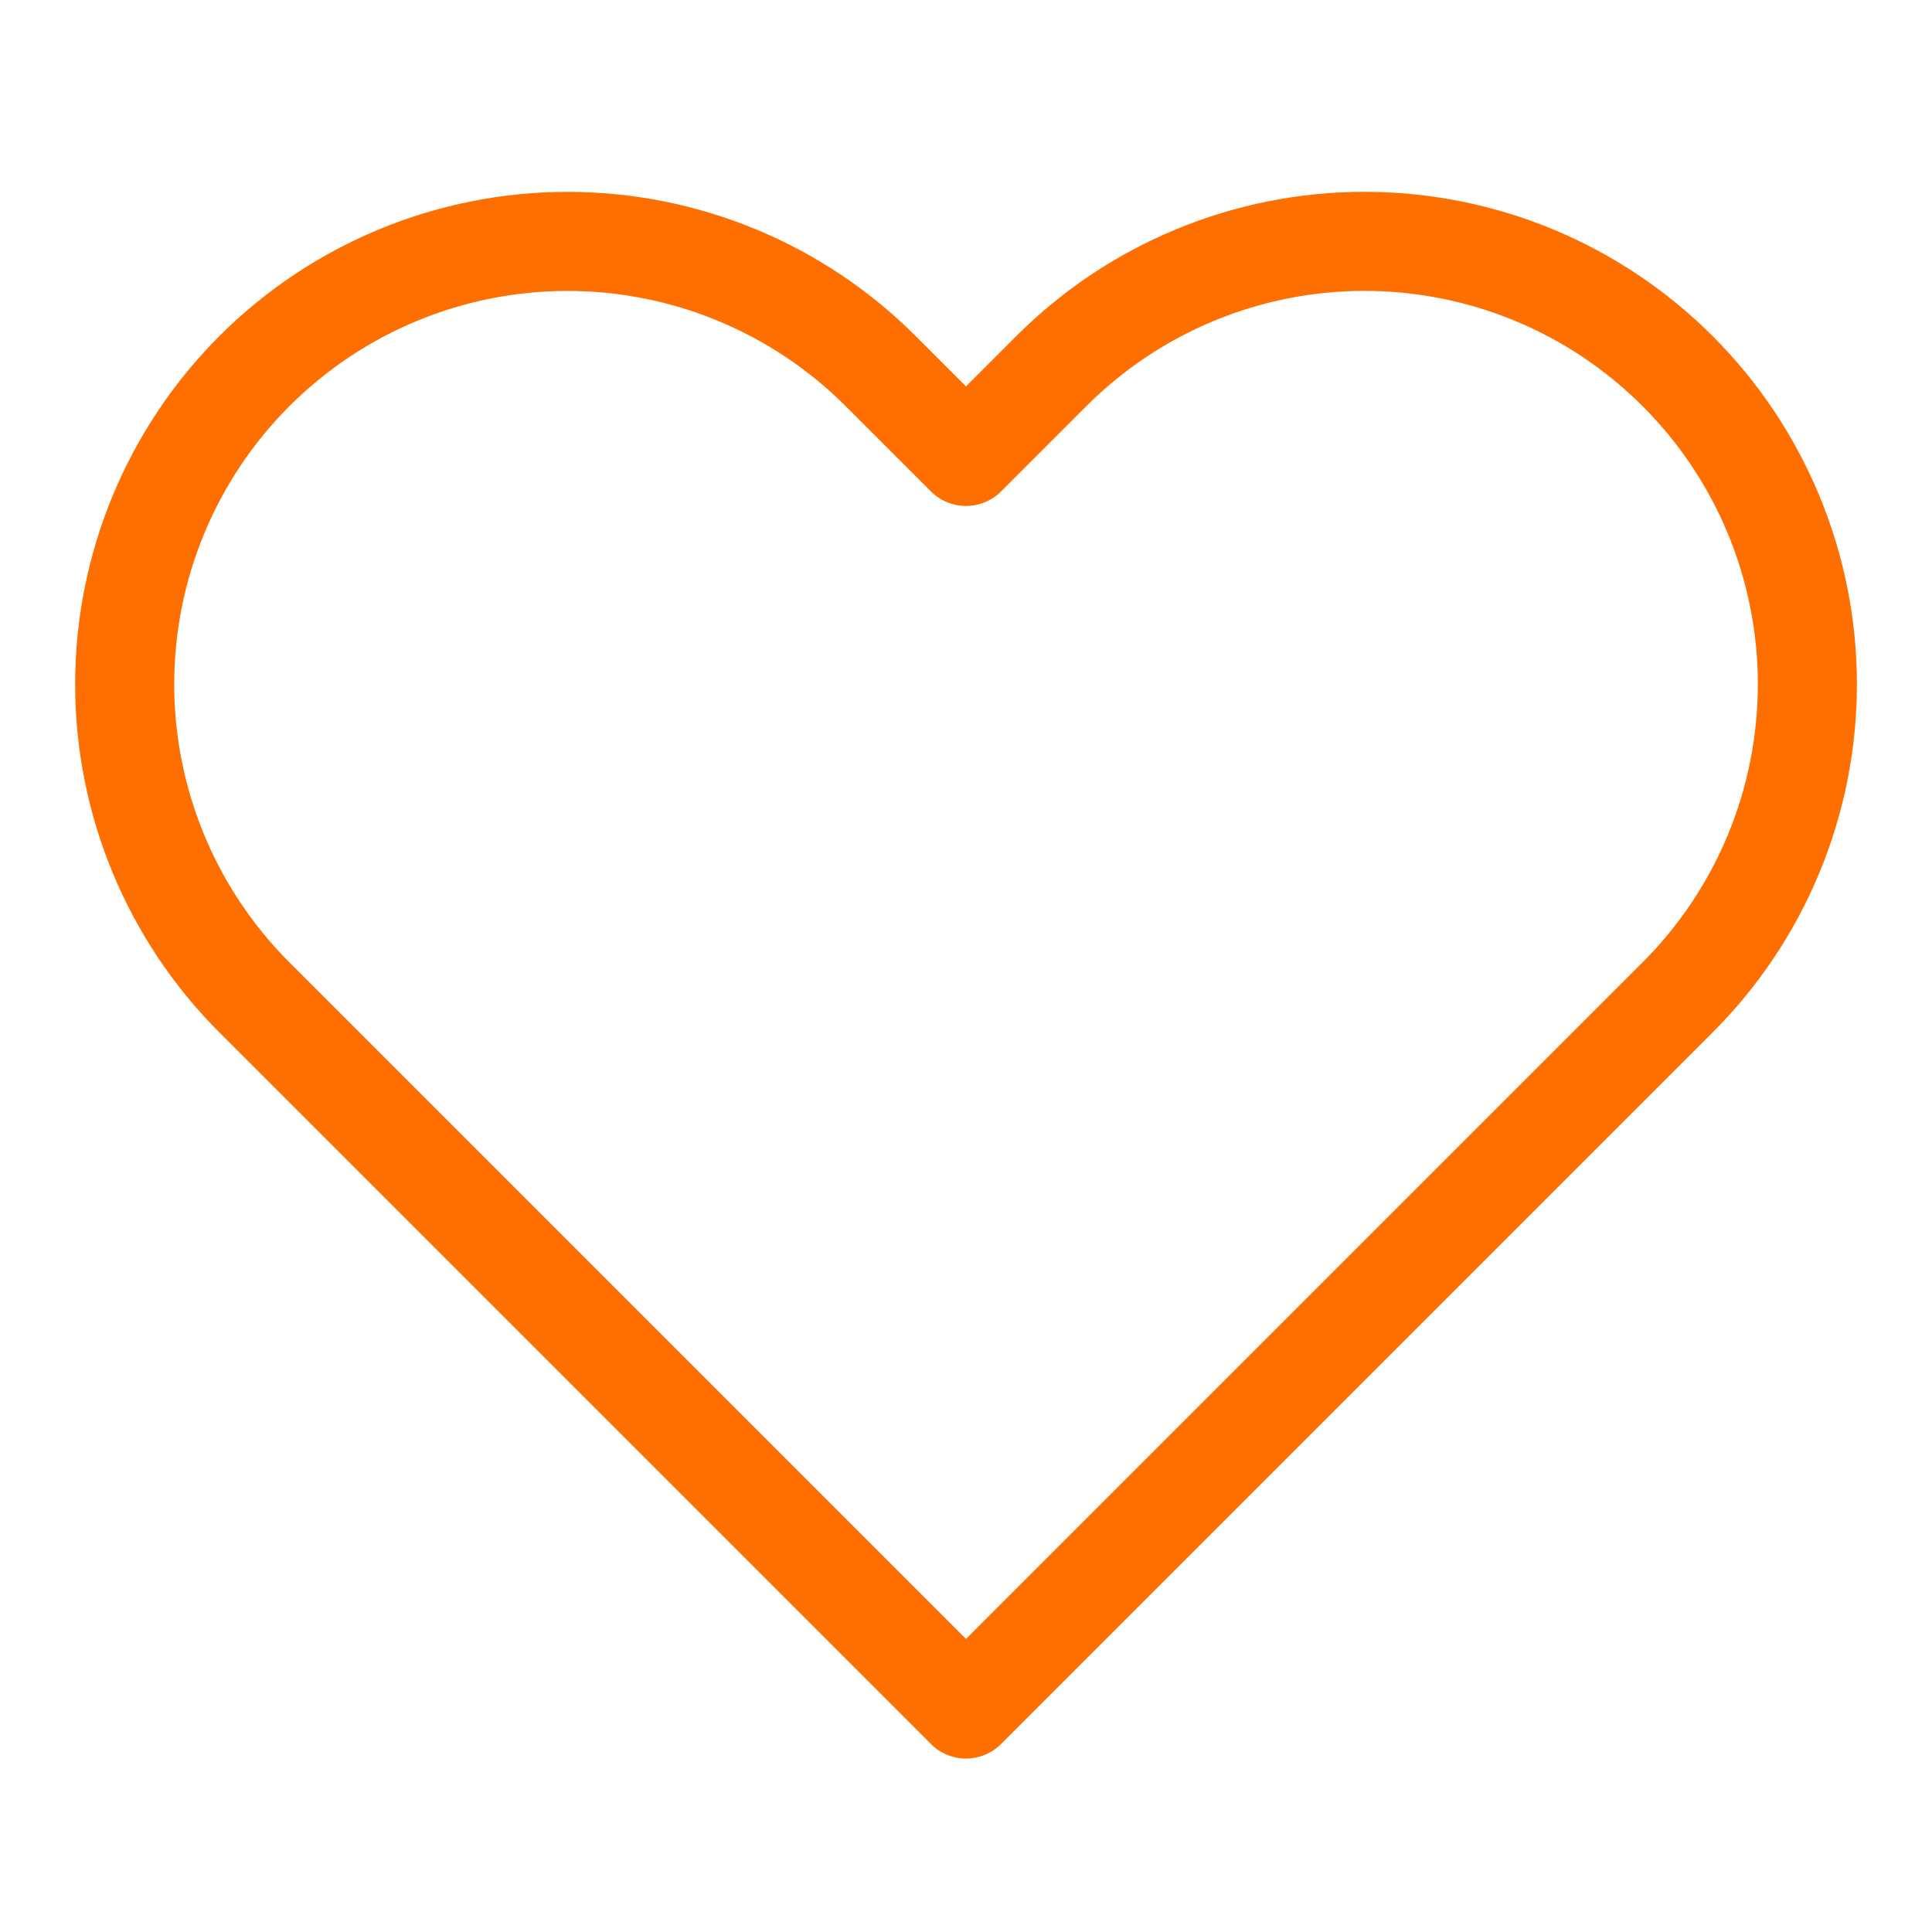 <svg width="117" height="117" viewBox="0 0 117 117" fill="none" xmlns="http://www.w3.org/2000/svg">
<path d="M101.595 22.474C99.105 19.983 96.149 18.006 92.895 16.658C89.641 15.31 86.153 14.616 82.631 14.616C79.109 14.616 75.621 15.31 72.368 16.658C69.114 18.006 66.157 19.983 63.667 22.474L58.5 27.641L53.333 22.474C48.303 17.444 41.481 14.619 34.369 14.619C27.256 14.619 20.434 17.444 15.405 22.474C10.376 27.503 7.55 34.325 7.55 41.438C7.55 48.55 10.376 55.372 15.405 60.401L58.5 103.496L101.595 60.401C104.086 57.911 106.062 54.955 107.41 51.701C108.759 48.447 109.453 44.96 109.453 41.438C109.453 37.915 108.759 34.428 107.41 31.174C106.062 27.92 104.086 24.964 101.595 22.474Z" stroke="#FF6F00" stroke-width="6" stroke-linecap="round" stroke-linejoin="round"/>
</svg>
